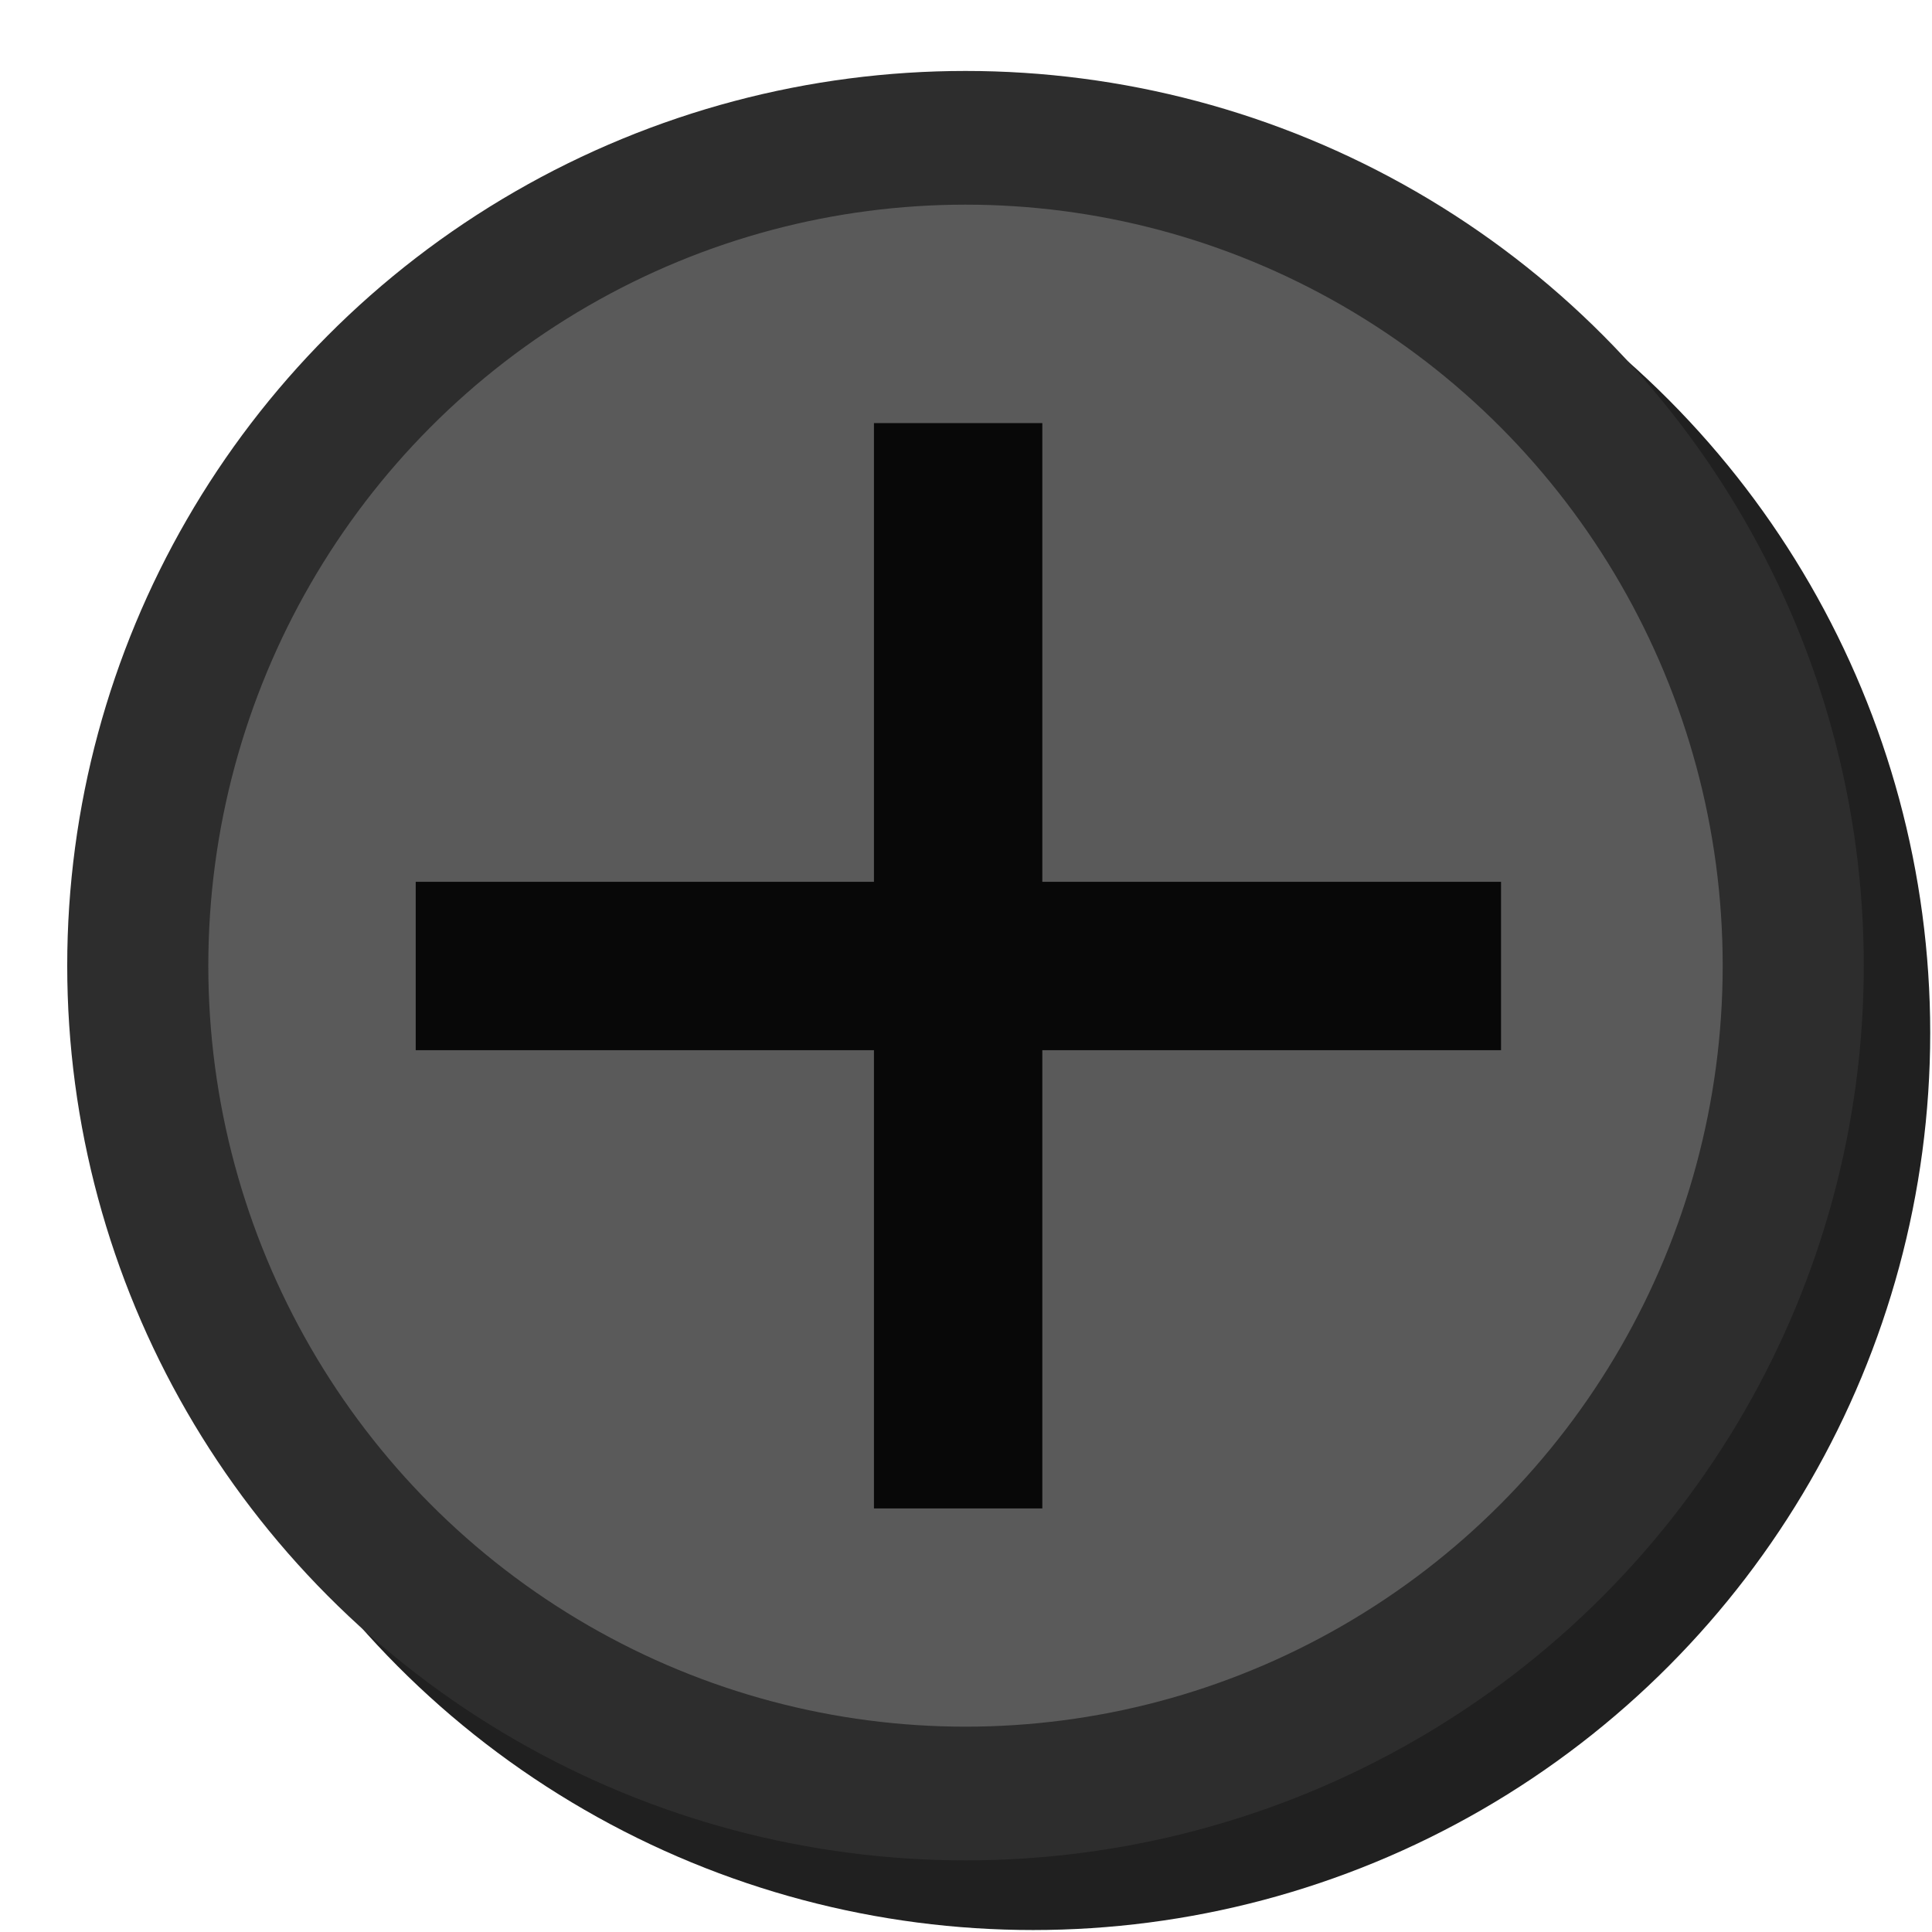 <?xml version="1.0" encoding="UTF-8" standalone="no"?>
<!DOCTYPE svg PUBLIC "-//W3C//DTD SVG 1.1//EN" "http://www.w3.org/Graphics/SVG/1.1/DTD/svg11.dtd">
<svg width="14px" height="14px" version="1.1" xmlns="http://www.w3.org/2000/svg"  xml:space="preserve"  style="fill-rule:evenodd;clip-rule:evenodd;stroke-linecap:round;stroke-linejoin:round;stroke-miterlimit:1.5;">
    <g transform="matrix(1.296,0,0,1.296,-1.587,-1.587)">
        <circle cx="7.001" cy="7" r="5.016" style="fill-opacity:0.875;"/>
    </g>
    <circle cx="7.001" cy="7" r="5.016"/>
    <g transform="matrix(4.26,0,0,4.037,-23.207,-13.466)">
        <ellipse cx="7.09" cy="5.069" rx="1.408" ry="1.486" style="fill:#5a5a5a;stroke:#2d2d2d;stroke-width:0.24px;"/>
    </g>
    <g transform="matrix(1.153,0,0,1,-1.618,0.126)">
        <rect x="4.016" y="6.264" width="6.821" height="1.22" style="fill:#080808;"/>
    </g>
    <g transform="matrix(7.05902e-17,-1.153,1,6.12323e-17,0.069,15.561)">
        <rect x="4.016" y="6.264" width="6.821" height="1.22" style="fill:#080808;"/>
    </g>
</svg>
